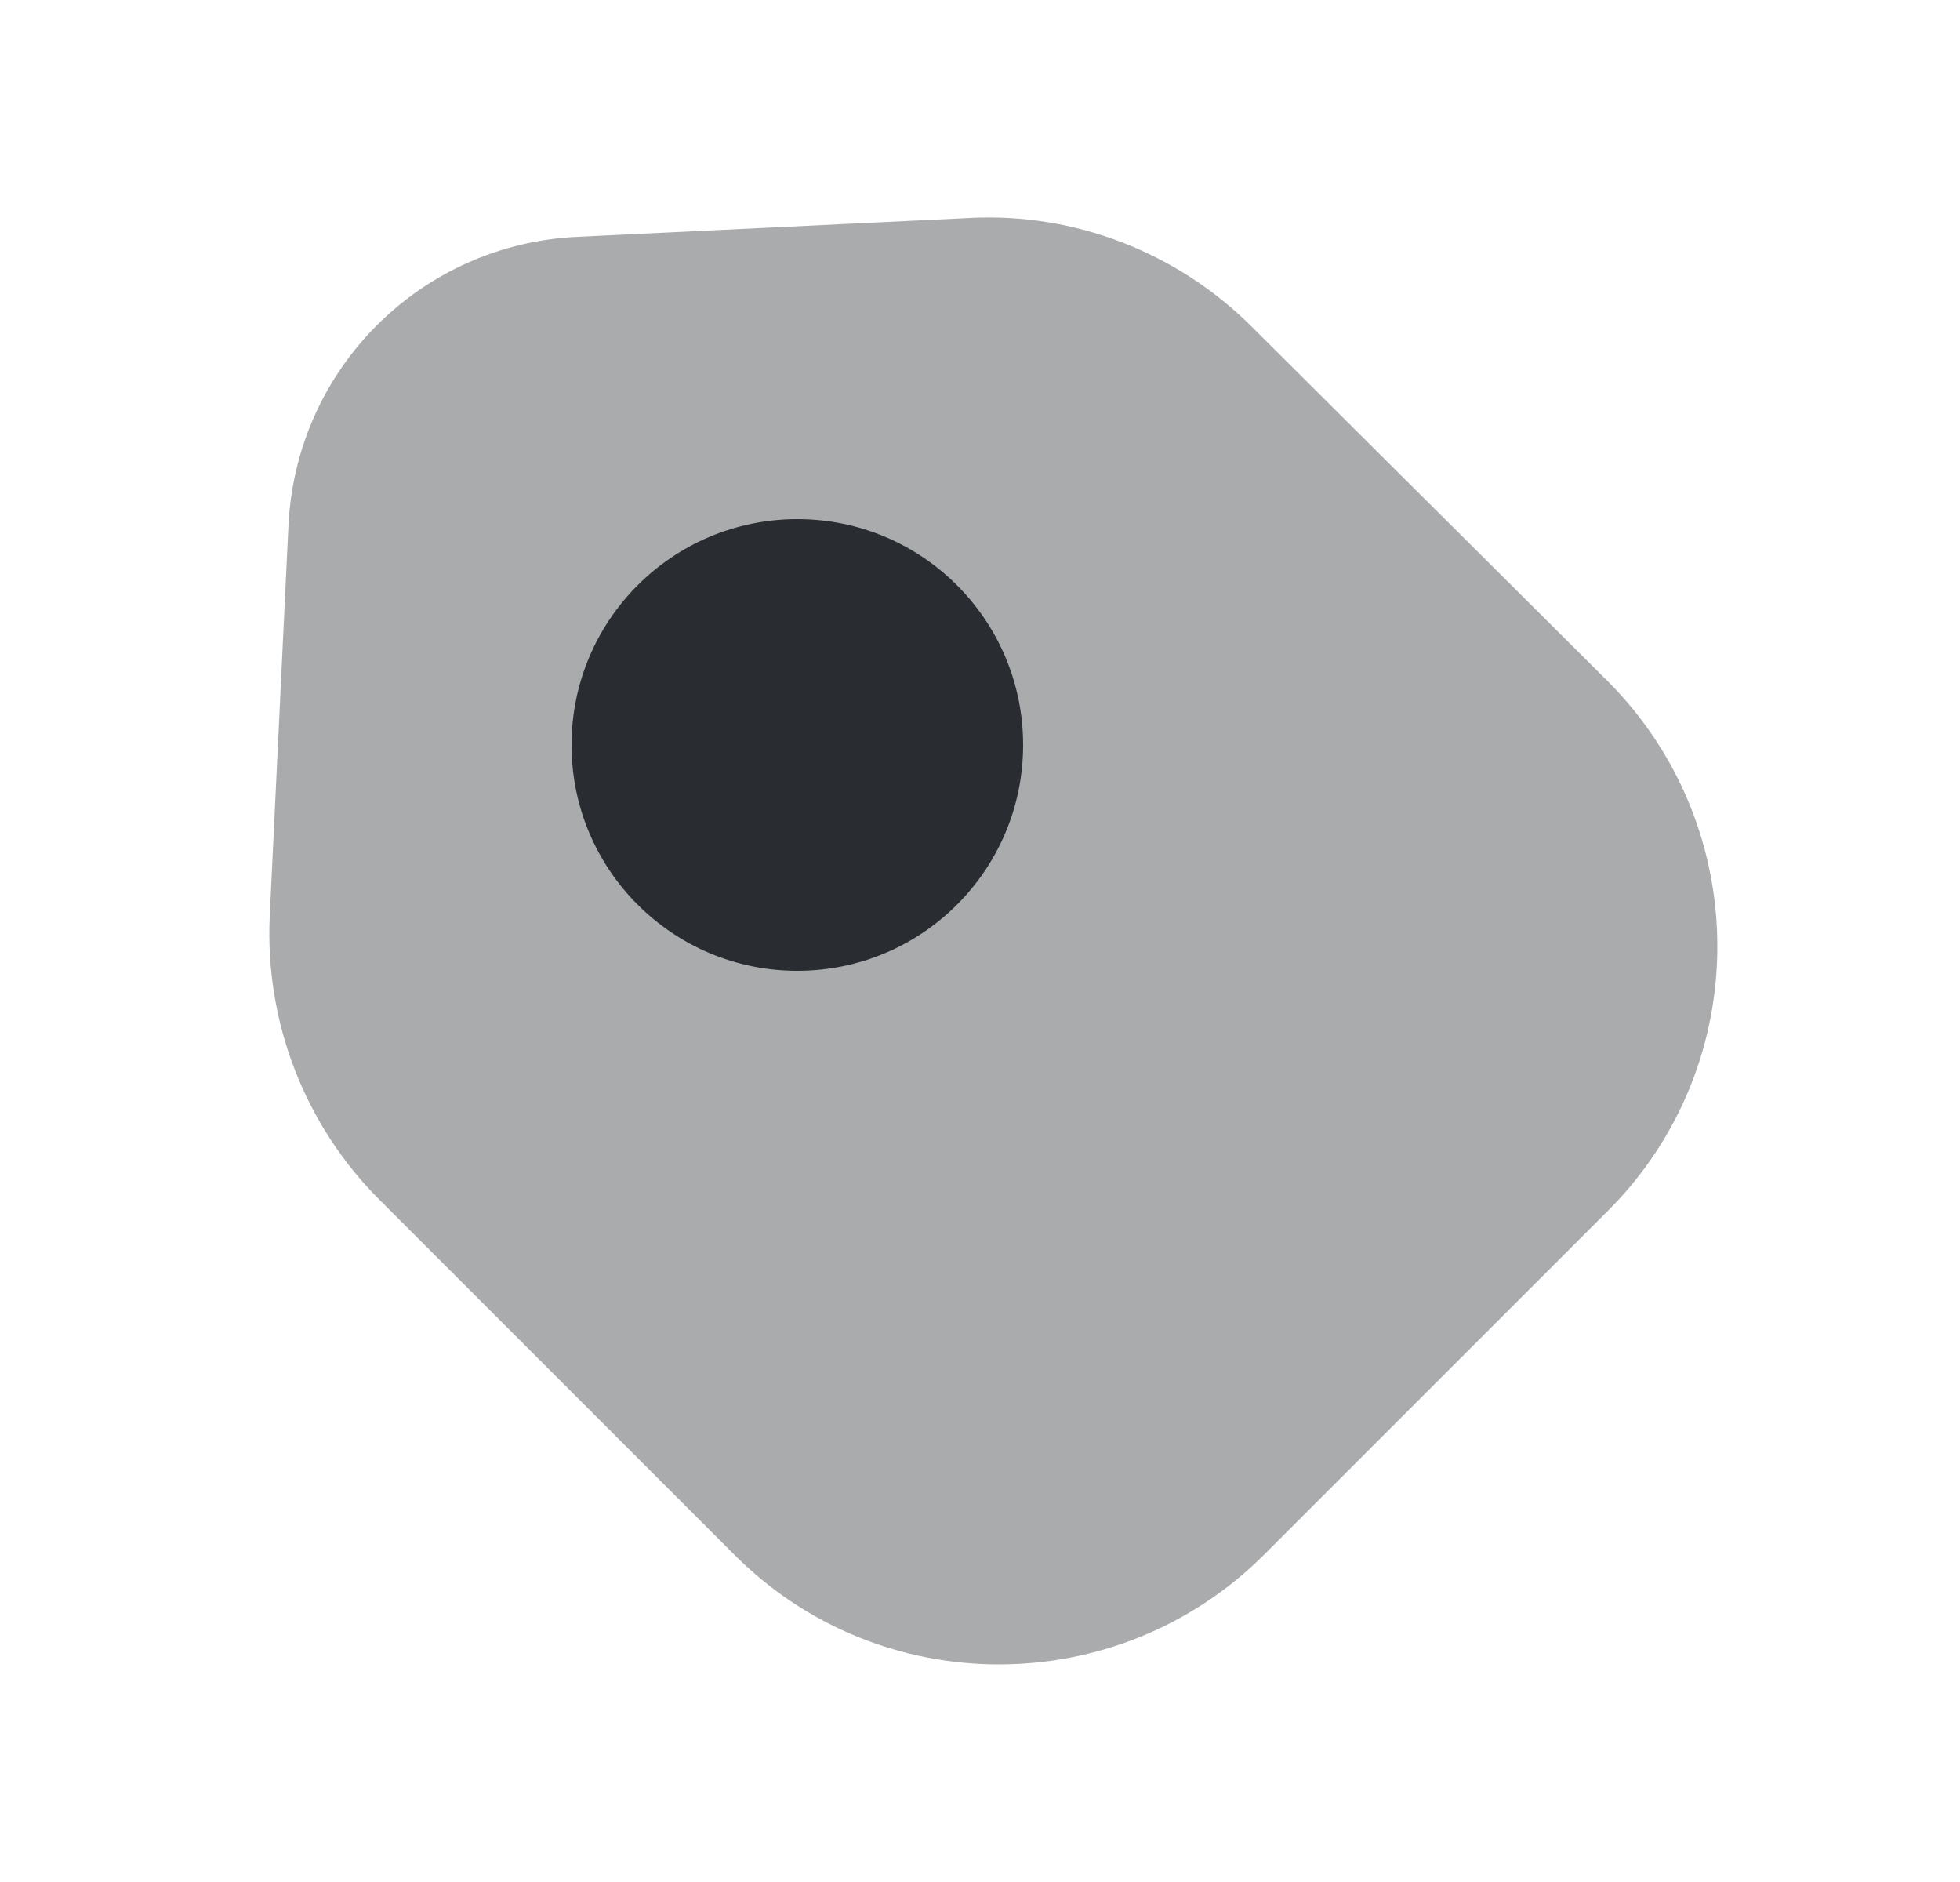 <svg width="25" height="24" viewBox="0 0 25 24" fill="none" xmlns="http://www.w3.org/2000/svg">
<path opacity="0.4" d="M4.84 15.3L9.37 19.83C11.23 21.69 14.25 21.69 16.12 19.83L20.51 15.44C22.37 13.58 22.37 10.56 20.51 8.69L15.97 4.17C15.02 3.22 13.71 2.71 12.37 2.78L7.37 3.02C5.37 3.11 3.78 4.7 3.68 6.69L3.44 11.69C3.38 13.04 3.89 14.35 4.84 15.3Z" fill="#292D32"/>
<path d="M10.17 12.38C11.761 12.38 13.05 11.091 13.05 9.5C13.05 7.909 11.761 6.62 10.17 6.62C8.579 6.62 7.29 7.909 7.29 9.5C7.29 11.091 8.579 12.38 10.17 12.38Z" fill="#292D32"/>
</svg>
